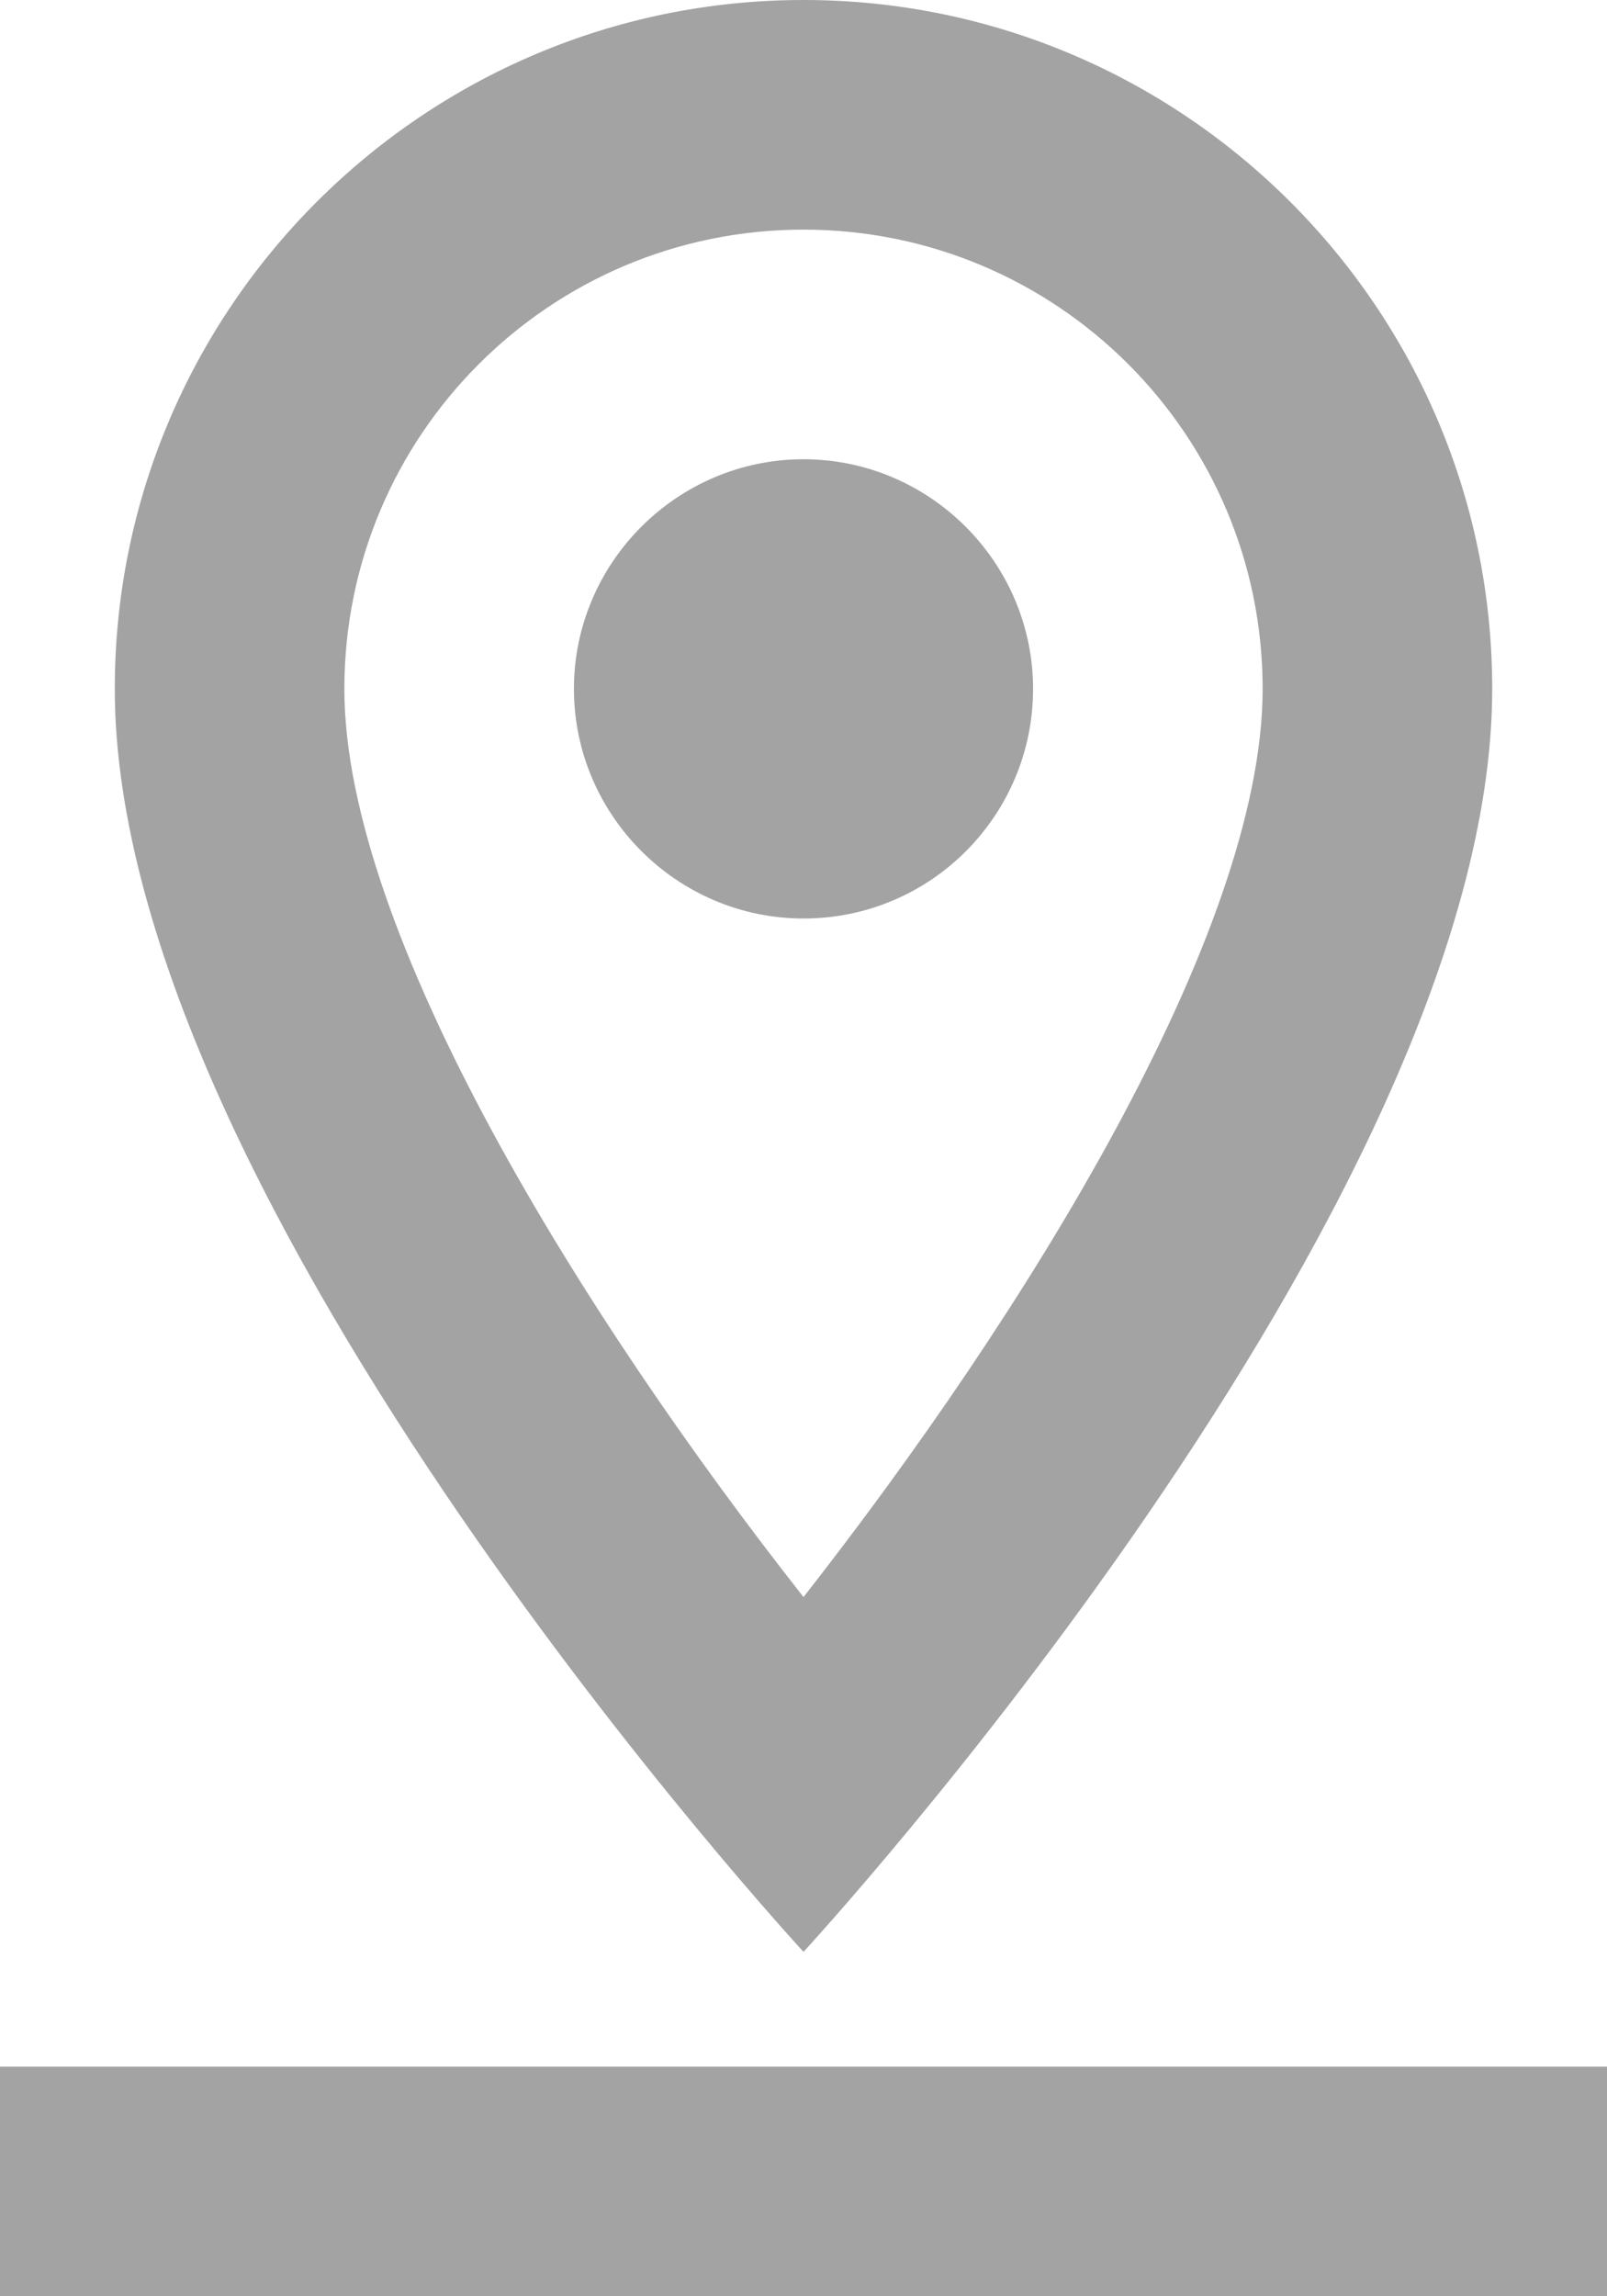 <svg width="14" height="20" viewBox="0 0 14 20" fill="none" xmlns="http://www.w3.org/2000/svg">
<path fill-rule="evenodd" clip-rule="evenodd" d="M7 0C10.31 0 13 2.69 13 6C13 10.5 7 17 7 17C7 17 1 10.5 1 6C1 2.69 3.69 0 7 0ZM14 20V18H0V20H14ZM3 6C3 3.79 4.79 2 7 2C9.21 2 11 3.79 11 6C11 8.13 8.92 11.46 7 13.91C5.08 11.47 3 8.13 3 6ZM5 6C5 4.9 5.9 4 7 4C8.1 4 9 4.9 9 6C9 7.1 8.11 8 7 8C5.9 8 5 7.1 5 6Z" fill="#A3A3A3"/>
</svg>
